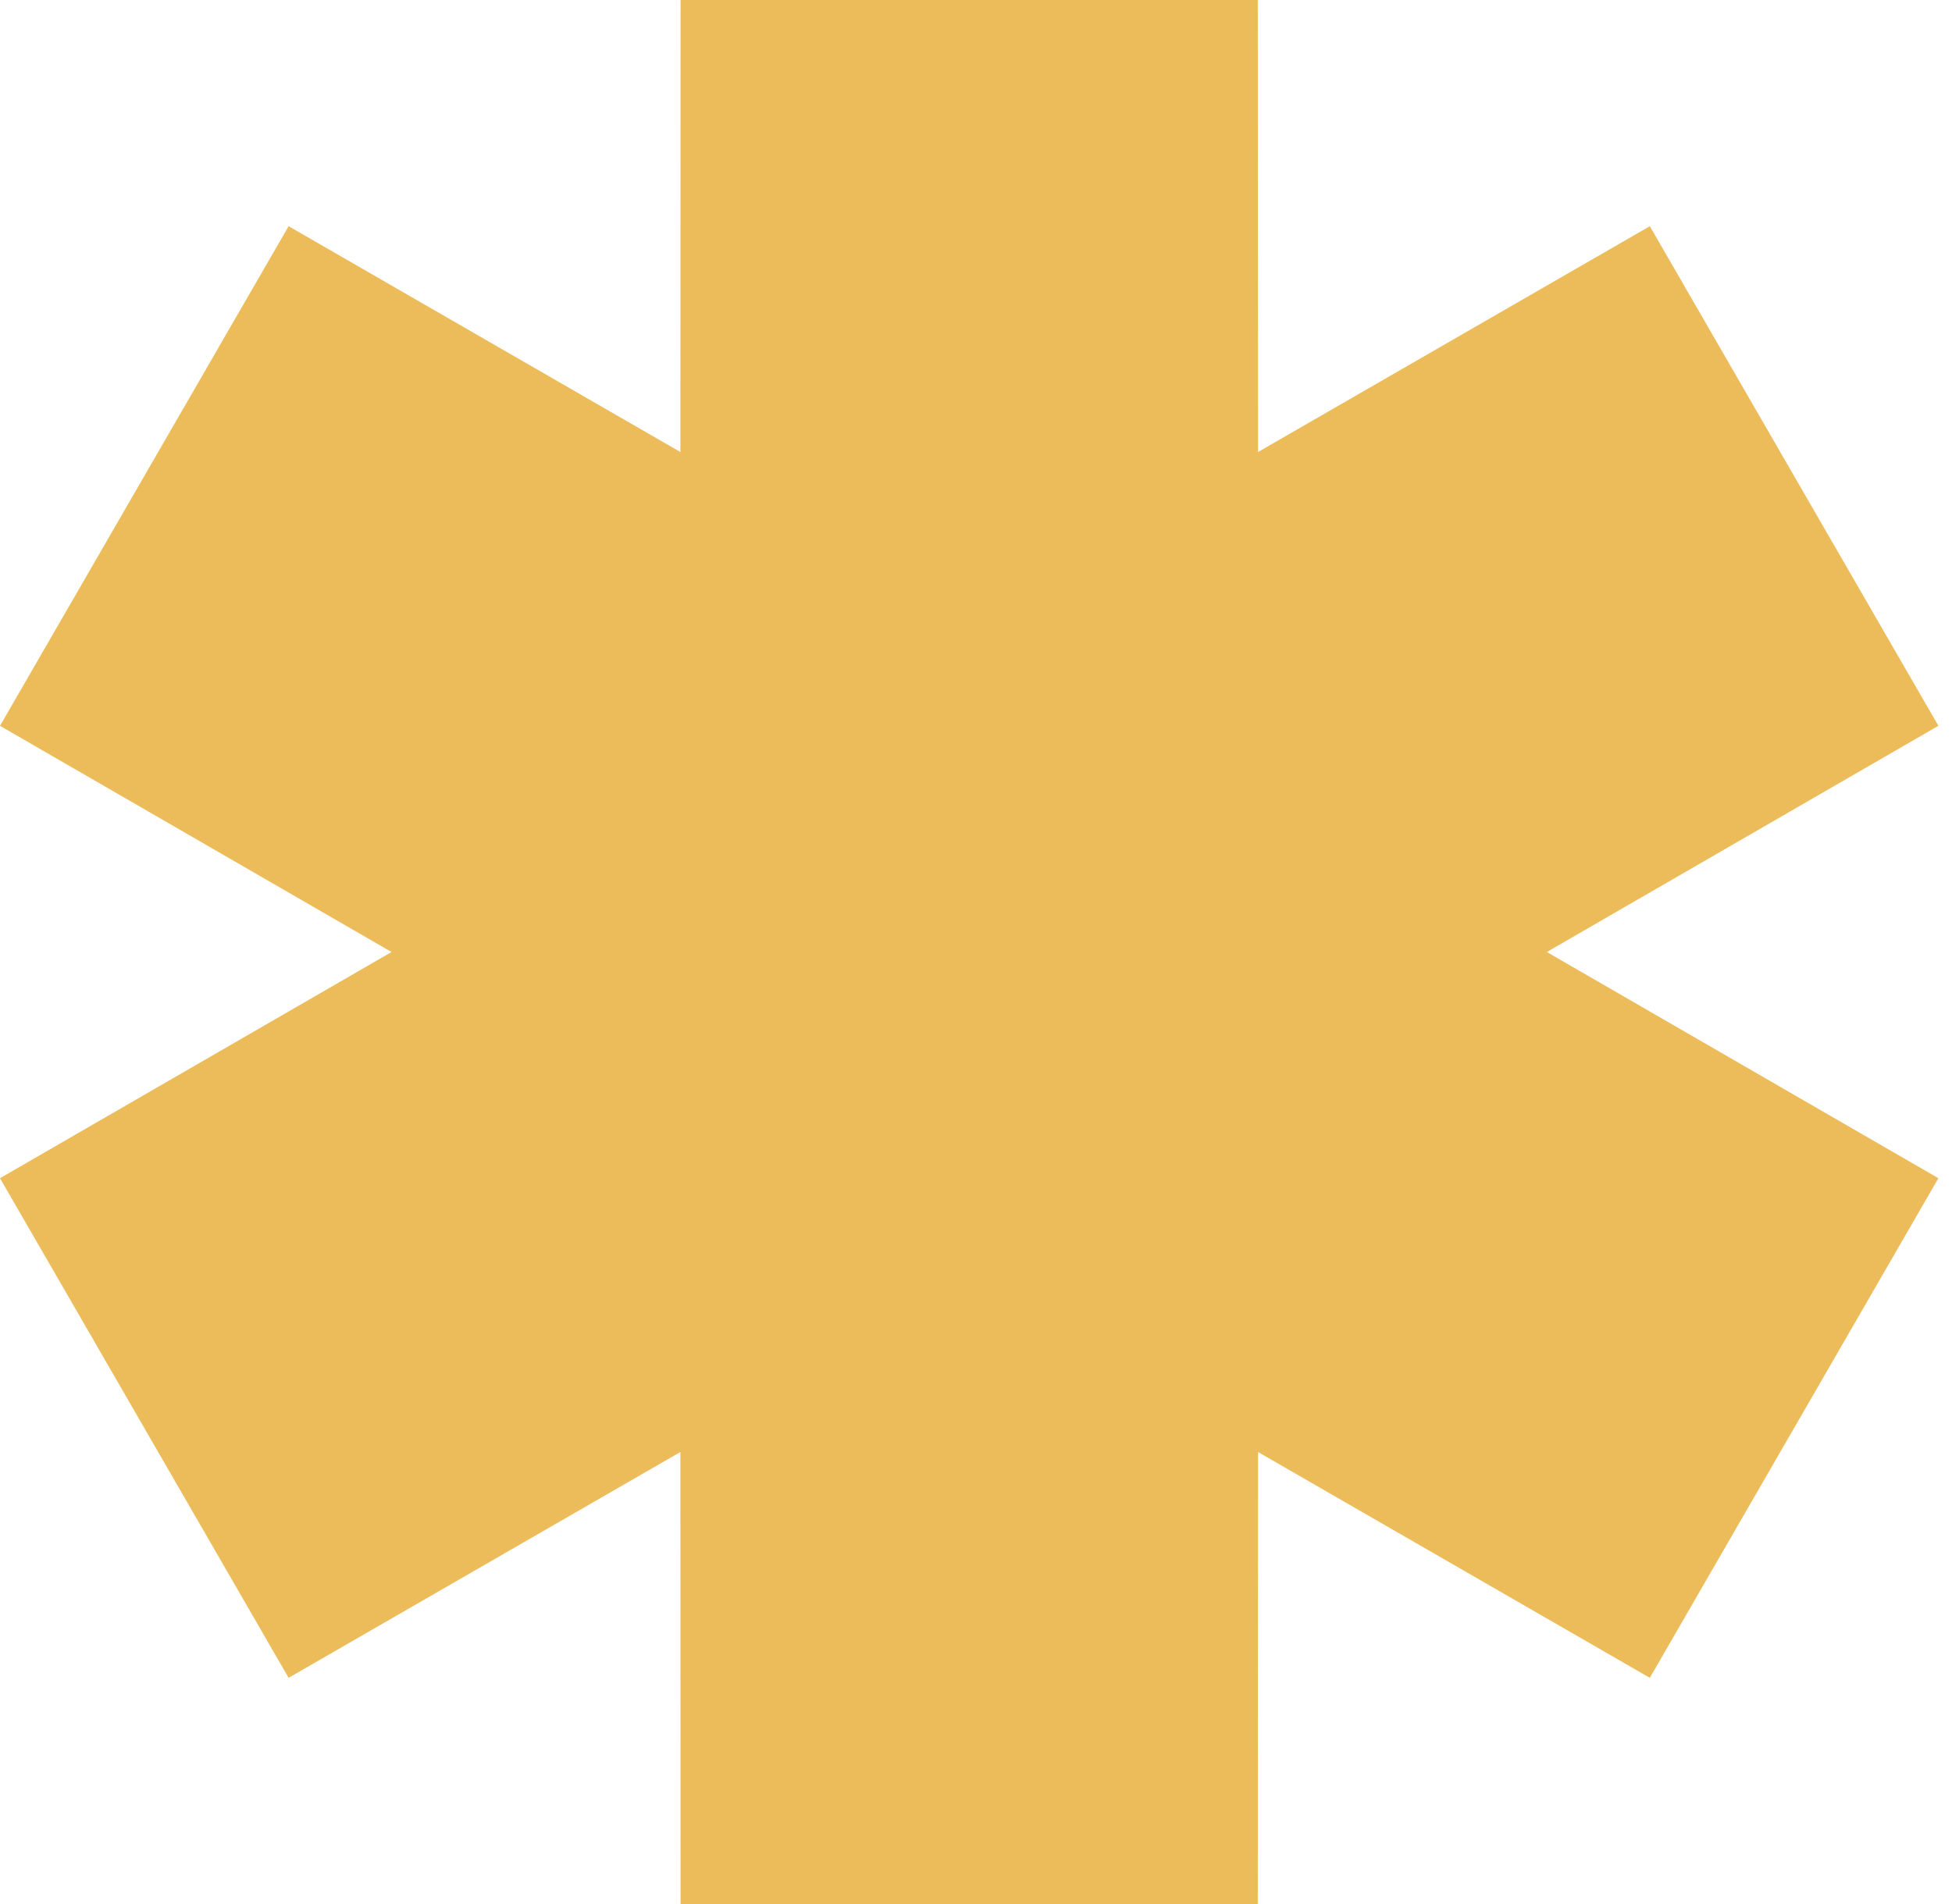<svg width="41" height="40" viewBox="0 0 41 40" fill="none" xmlns="http://www.w3.org/2000/svg">
<path fill-rule="evenodd" clip-rule="evenodd" d="M8.224 20L0 15.248L6.062 4.752L14.291 9.496L14.295 0H26.419L26.424 9.496L34.653 4.752L40.714 15.248L32.49 20L40.714 24.752L34.653 35.248L26.424 30.504L26.419 40H14.295L14.291 30.504L6.062 35.248L0 24.752L8.224 20Z" fill="#EDBC5A"/>
</svg>
